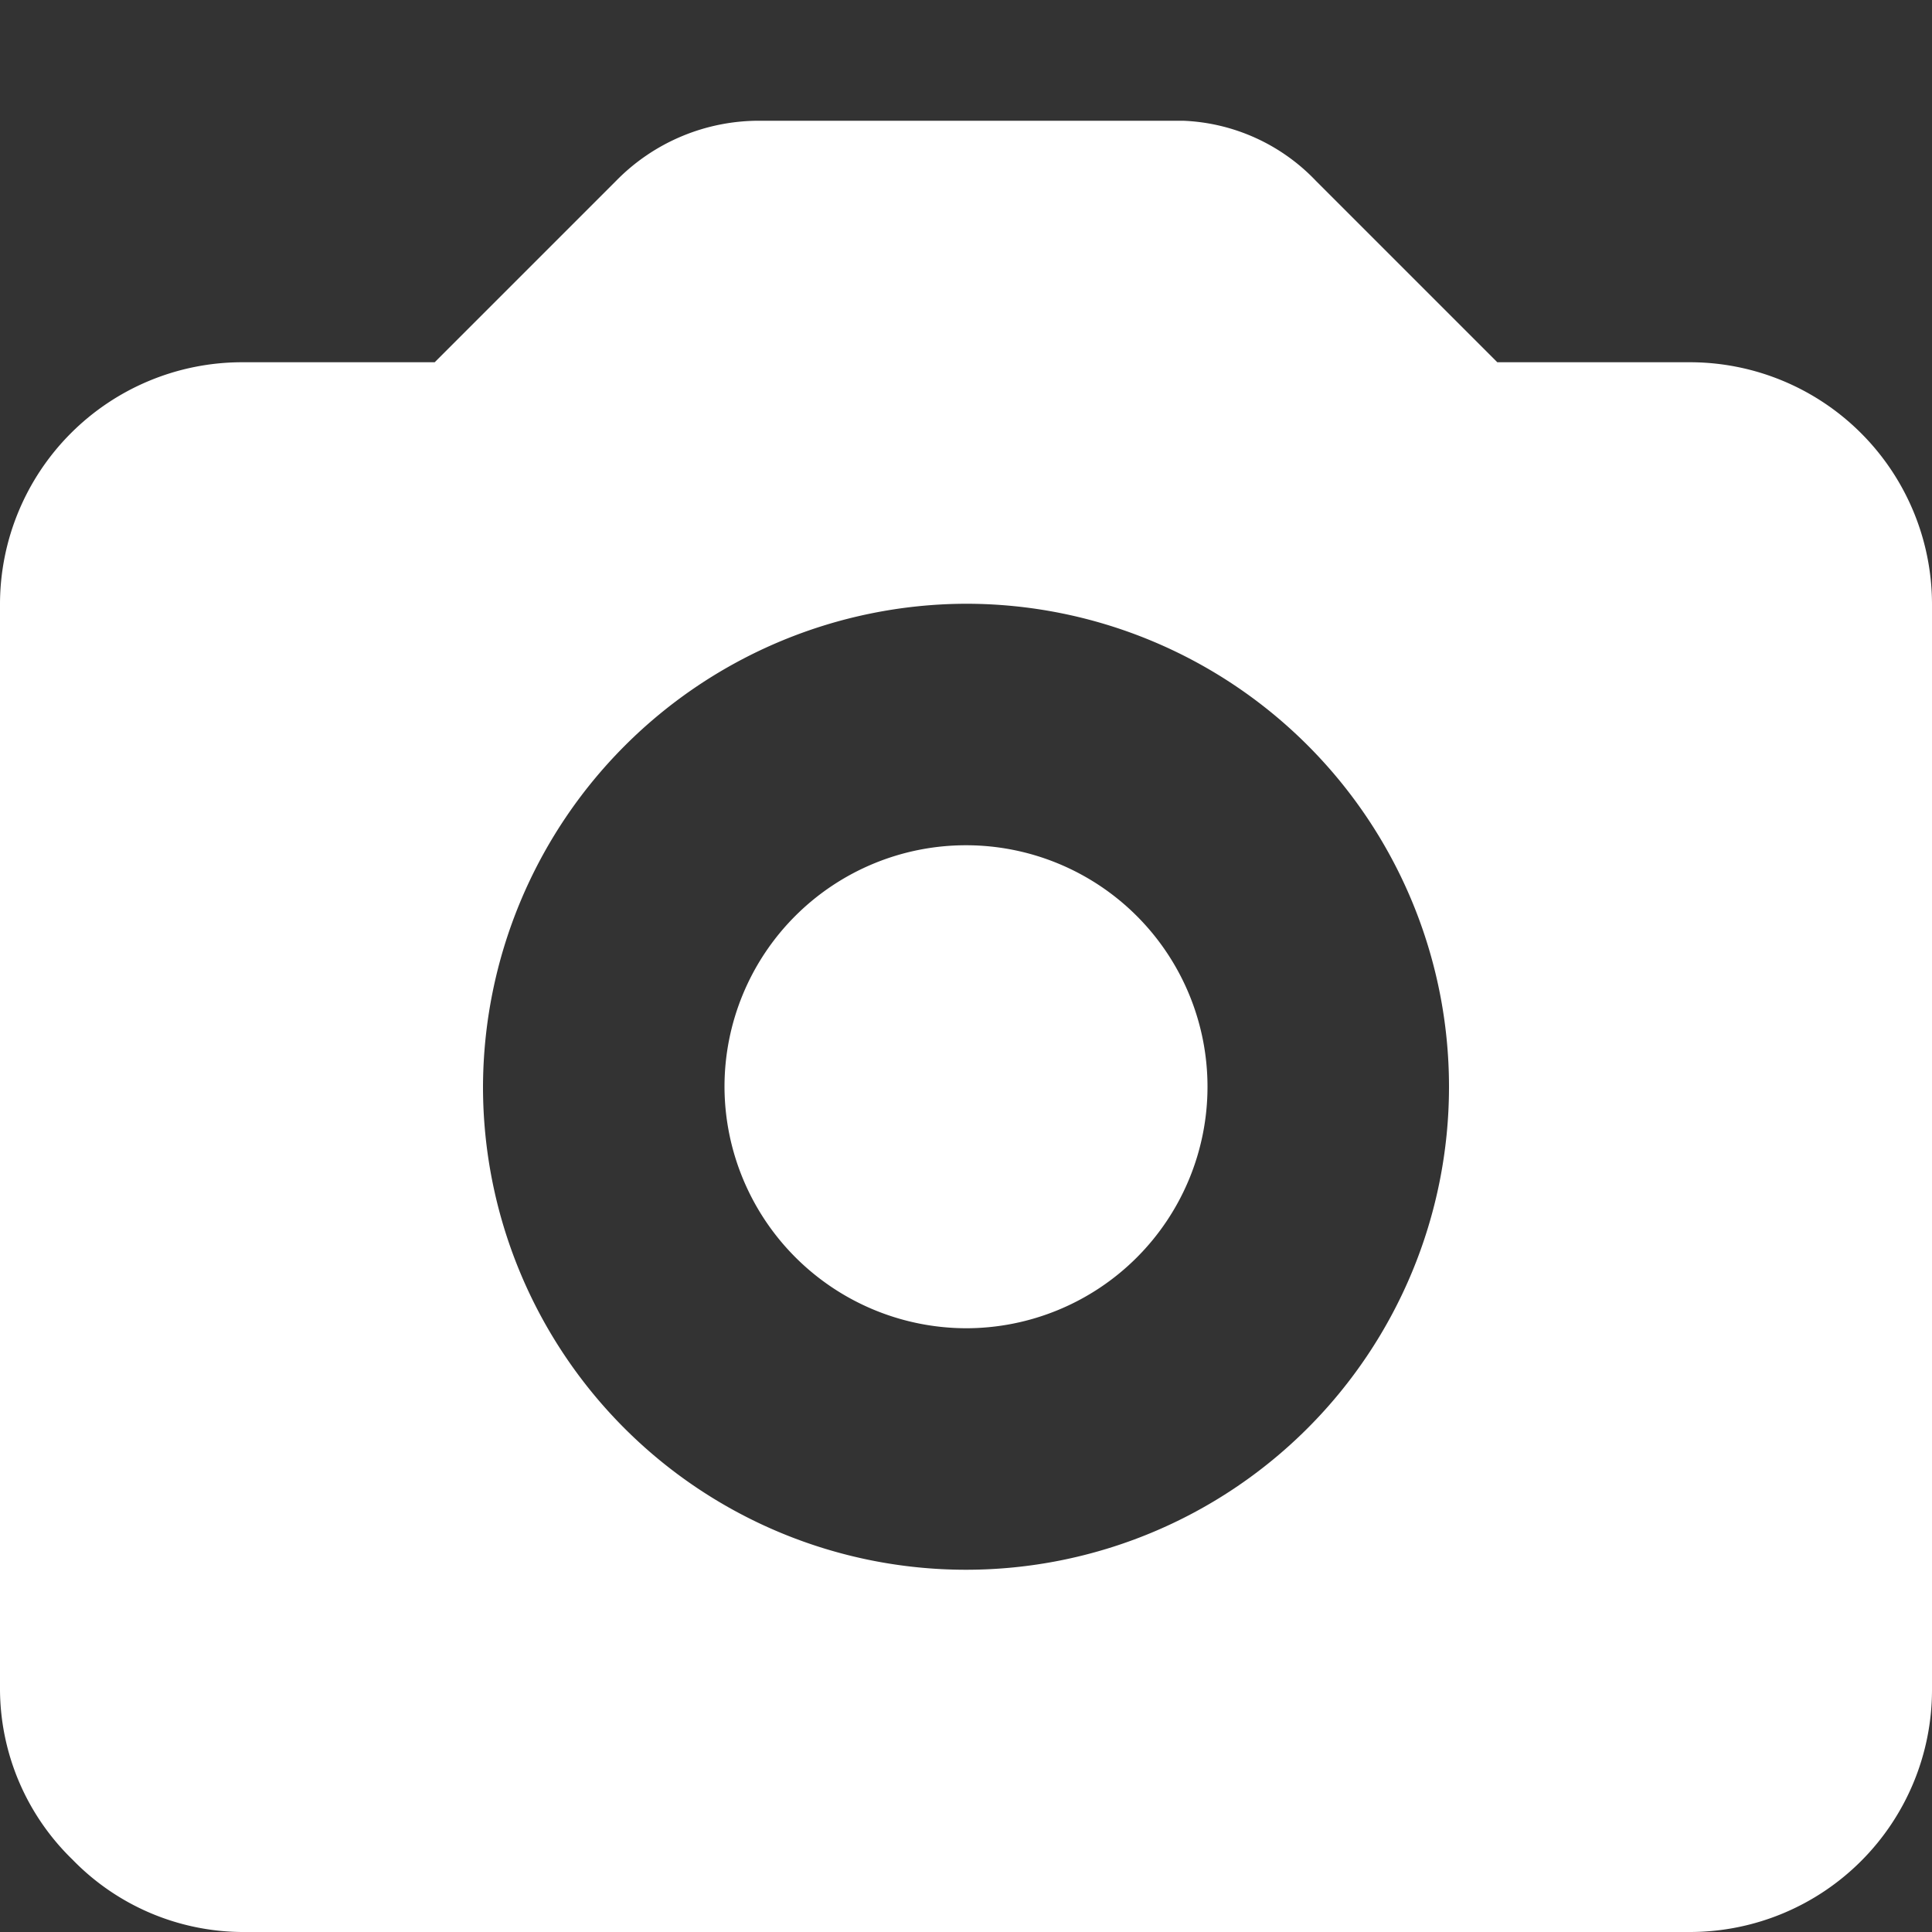 <svg id="Camera" xmlns="http://www.w3.org/2000/svg" width="20" height="20" viewBox="0 0 20 20">
  <rect x="0" y="0" width="20" height="20" fill="#333333" stroke="none"/>
  <rect id="Rectangle_252" data-name="Rectangle 252" width="20" height="20" fill="none"/>
  <path id="Path_110" data-name="Path 110" d="M10,12.5A2.5,2.5,0,1,0,7.5,10,2.507,2.507,0,0,0,10,12.5ZM10,5a5,5,0,1,1-5,5A5.015,5.015,0,0,1,10,5Zm7.5,13.75H2.5A2.468,2.468,0,0,1,.75,18,2.468,2.468,0,0,1,0,16.25V5A2.507,2.507,0,0,1,2.5,2.5h2L6.375.625A2.07,2.07,0,0,1,7.875,0H12.25a2.007,2.007,0,0,1,1.375.625L15.5,2.5h2A2.507,2.507,0,0,1,20,5V16.25A2.507,2.507,0,0,1,17.5,18.75Z" transform="translate(0 1.25)" fill="#fff" fill-rule="evenodd"/>
</svg>
